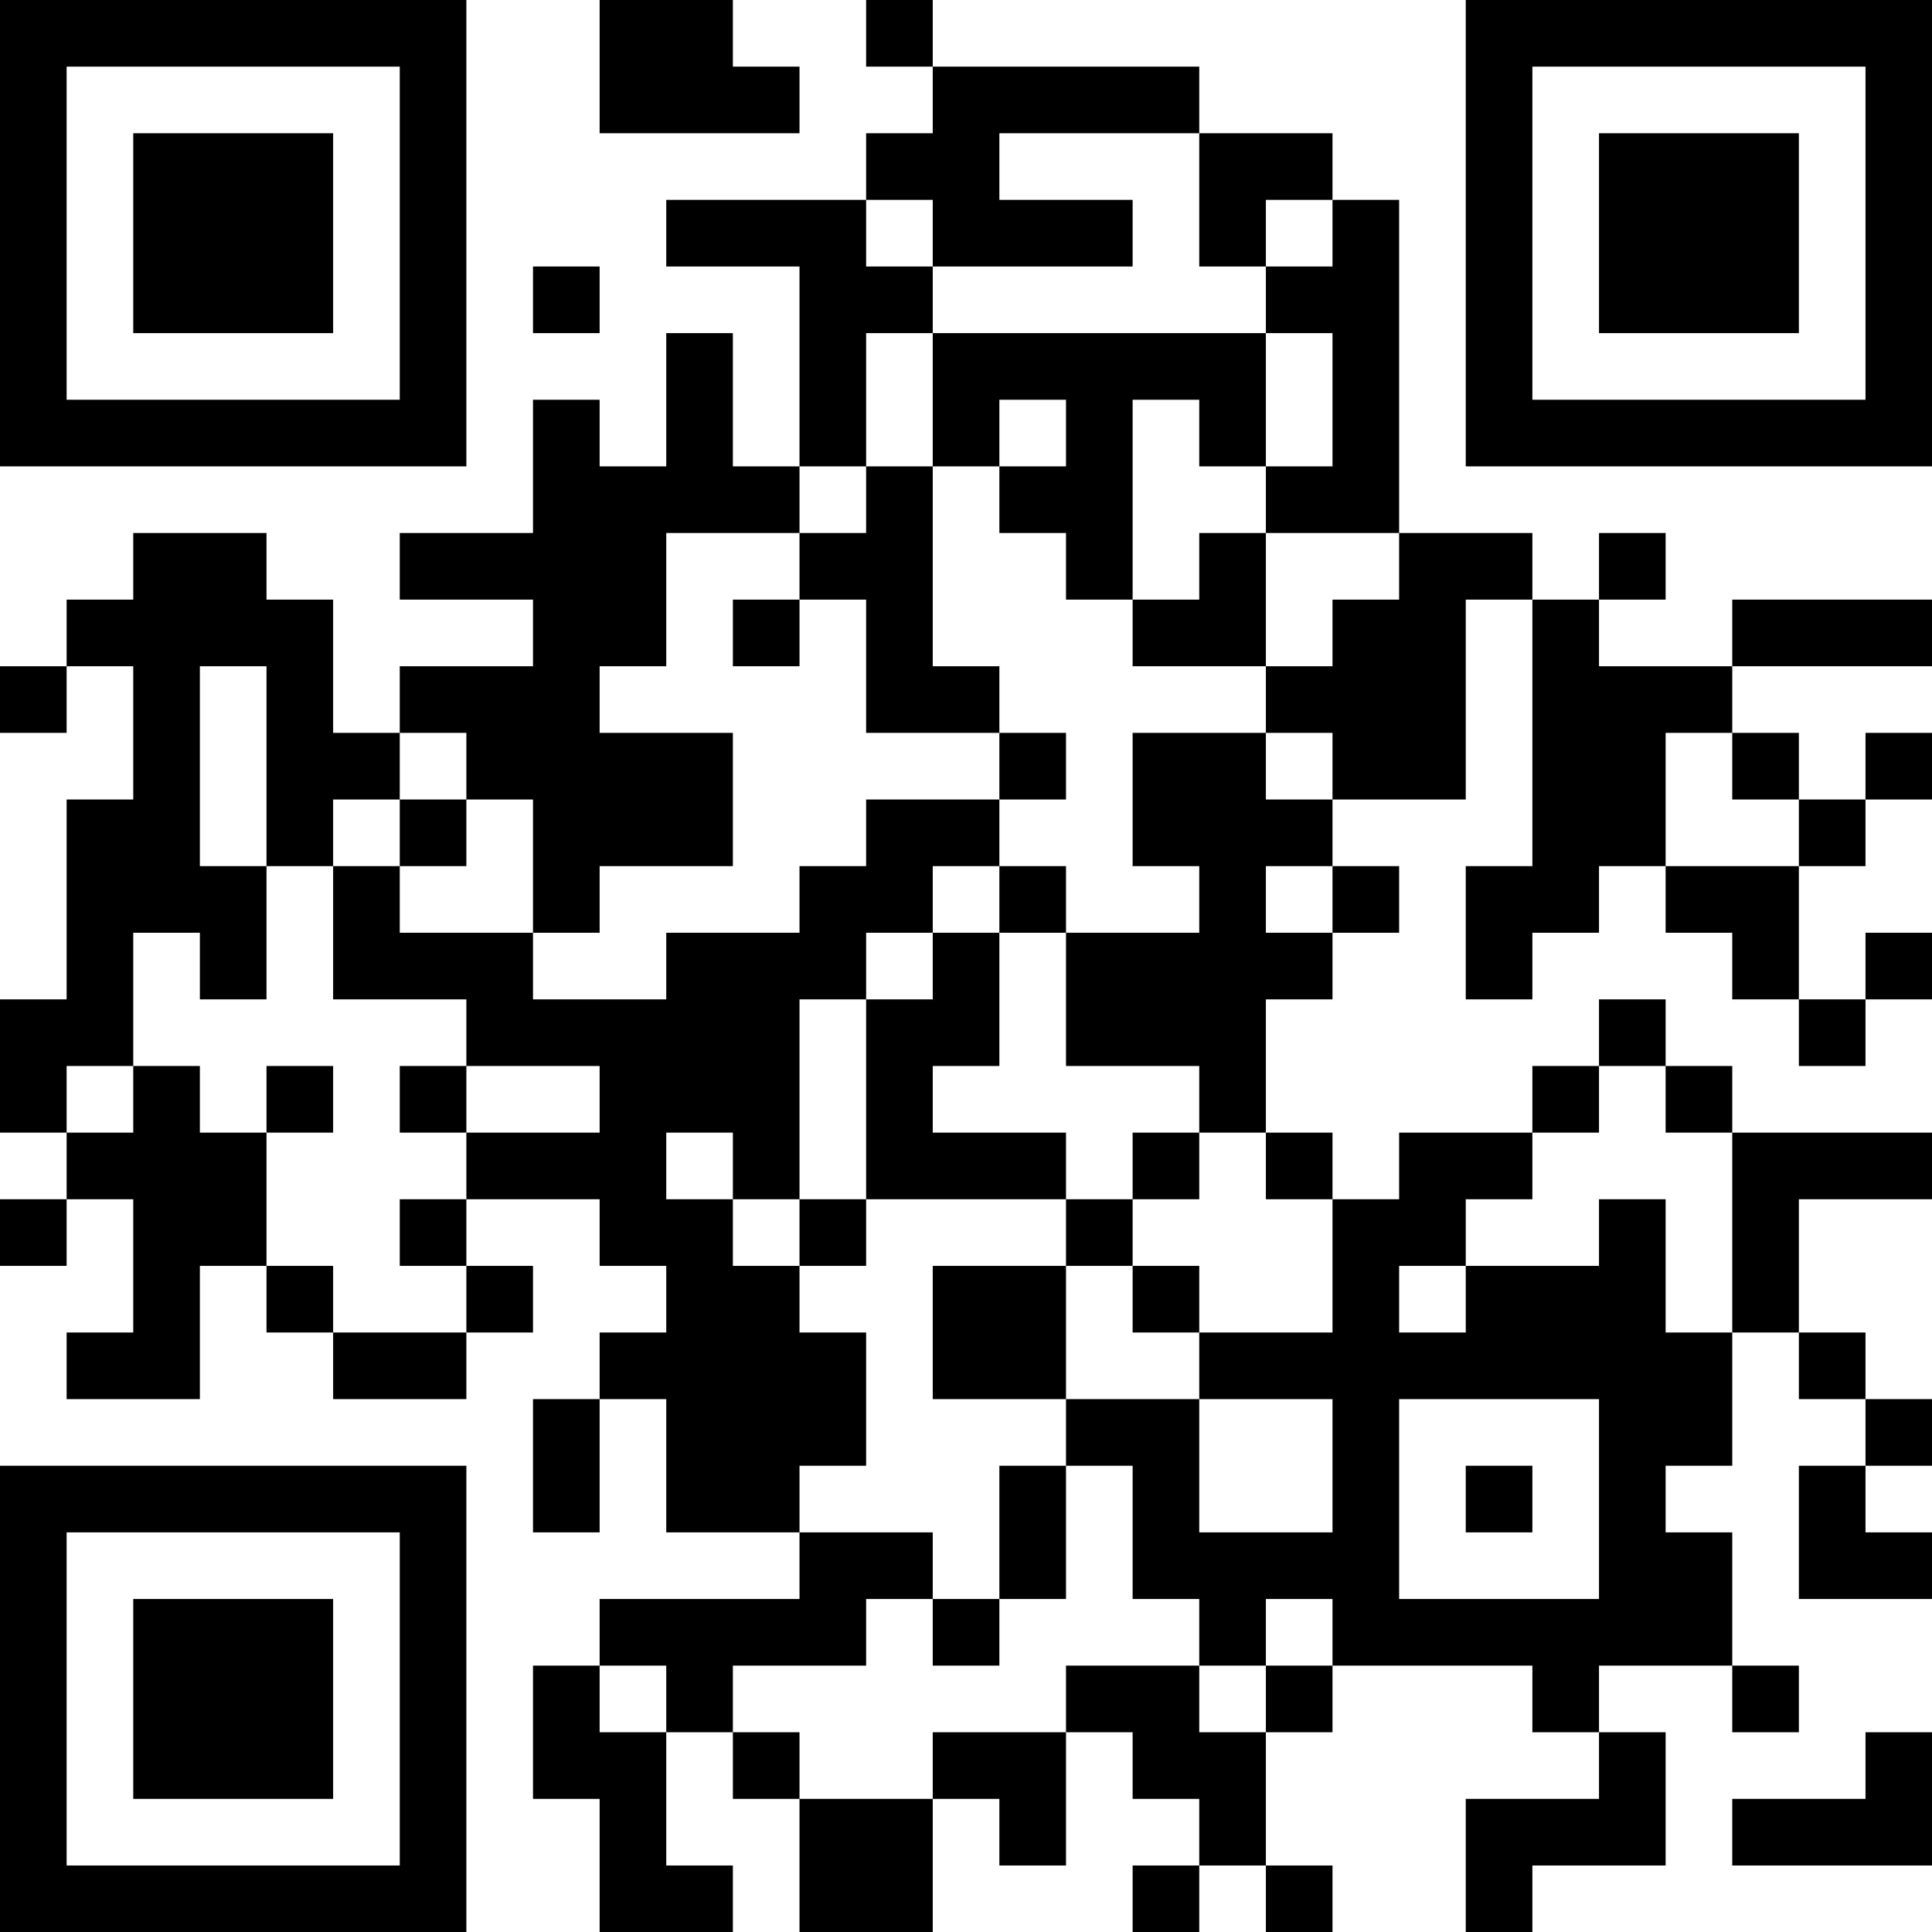 <?xml version="1.0" encoding="UTF-8"?>
<svg xmlns="http://www.w3.org/2000/svg" version="1.1" width="200" height="200" viewBox="0 0 200 200"><rect x="0" y="0" width="200" height="200" fill="#ffffff"/><g transform="scale(6.897)"><g transform="translate(0,0)"><path fill-rule="evenodd" d="M9 0L9 2L12 2L12 1L11 1L11 0ZM13 0L13 1L14 1L14 2L13 2L13 3L10 3L10 4L12 4L12 7L11 7L11 5L10 5L10 7L9 7L9 6L8 6L8 8L6 8L6 9L8 9L8 10L6 10L6 11L5 11L5 9L4 9L4 8L2 8L2 9L1 9L1 10L0 10L0 11L1 11L1 10L2 10L2 12L1 12L1 15L0 15L0 17L1 17L1 18L0 18L0 19L1 19L1 18L2 18L2 20L1 20L1 21L3 21L3 19L4 19L4 20L5 20L5 21L7 21L7 20L8 20L8 19L7 19L7 18L9 18L9 19L10 19L10 20L9 20L9 21L8 21L8 23L9 23L9 21L10 21L10 23L12 23L12 24L9 24L9 25L8 25L8 27L9 27L9 29L11 29L11 28L10 28L10 26L11 26L11 27L12 27L12 29L14 29L14 27L15 27L15 28L16 28L16 26L17 26L17 27L18 27L18 28L17 28L17 29L18 29L18 28L19 28L19 29L20 29L20 28L19 28L19 26L20 26L20 25L23 25L23 26L24 26L24 27L22 27L22 29L23 29L23 28L25 28L25 26L24 26L24 25L26 25L26 26L27 26L27 25L26 25L26 23L25 23L25 22L26 22L26 20L27 20L27 21L28 21L28 22L27 22L27 24L29 24L29 23L28 23L28 22L29 22L29 21L28 21L28 20L27 20L27 18L29 18L29 17L26 17L26 16L25 16L25 15L24 15L24 16L23 16L23 17L21 17L21 18L20 18L20 17L19 17L19 15L20 15L20 14L21 14L21 13L20 13L20 12L22 12L22 9L23 9L23 13L22 13L22 15L23 15L23 14L24 14L24 13L25 13L25 14L26 14L26 15L27 15L27 16L28 16L28 15L29 15L29 14L28 14L28 15L27 15L27 13L28 13L28 12L29 12L29 11L28 11L28 12L27 12L27 11L26 11L26 10L29 10L29 9L26 9L26 10L24 10L24 9L25 9L25 8L24 8L24 9L23 9L23 8L21 8L21 3L20 3L20 2L18 2L18 1L14 1L14 0ZM15 2L15 3L17 3L17 4L14 4L14 3L13 3L13 4L14 4L14 5L13 5L13 7L12 7L12 8L10 8L10 10L9 10L9 11L11 11L11 13L9 13L9 14L8 14L8 12L7 12L7 11L6 11L6 12L5 12L5 13L4 13L4 10L3 10L3 13L4 13L4 15L3 15L3 14L2 14L2 16L1 16L1 17L2 17L2 16L3 16L3 17L4 17L4 19L5 19L5 20L7 20L7 19L6 19L6 18L7 18L7 17L9 17L9 16L7 16L7 15L5 15L5 13L6 13L6 14L8 14L8 15L10 15L10 14L12 14L12 13L13 13L13 12L15 12L15 13L14 13L14 14L13 14L13 15L12 15L12 18L11 18L11 17L10 17L10 18L11 18L11 19L12 19L12 20L13 20L13 22L12 22L12 23L14 23L14 24L13 24L13 25L11 25L11 26L12 26L12 27L14 27L14 26L16 26L16 25L18 25L18 26L19 26L19 25L20 25L20 24L19 24L19 25L18 25L18 24L17 24L17 22L16 22L16 21L18 21L18 23L20 23L20 21L18 21L18 20L20 20L20 18L19 18L19 17L18 17L18 16L16 16L16 14L18 14L18 13L17 13L17 11L19 11L19 12L20 12L20 11L19 11L19 10L20 10L20 9L21 9L21 8L19 8L19 7L20 7L20 5L19 5L19 4L20 4L20 3L19 3L19 4L18 4L18 2ZM8 4L8 5L9 5L9 4ZM14 5L14 7L13 7L13 8L12 8L12 9L11 9L11 10L12 10L12 9L13 9L13 11L15 11L15 12L16 12L16 11L15 11L15 10L14 10L14 7L15 7L15 8L16 8L16 9L17 9L17 10L19 10L19 8L18 8L18 9L17 9L17 6L18 6L18 7L19 7L19 5ZM15 6L15 7L16 7L16 6ZM25 11L25 13L27 13L27 12L26 12L26 11ZM6 12L6 13L7 13L7 12ZM15 13L15 14L14 14L14 15L13 15L13 18L12 18L12 19L13 19L13 18L16 18L16 19L14 19L14 21L16 21L16 19L17 19L17 20L18 20L18 19L17 19L17 18L18 18L18 17L17 17L17 18L16 18L16 17L14 17L14 16L15 16L15 14L16 14L16 13ZM19 13L19 14L20 14L20 13ZM4 16L4 17L5 17L5 16ZM6 16L6 17L7 17L7 16ZM24 16L24 17L23 17L23 18L22 18L22 19L21 19L21 20L22 20L22 19L24 19L24 18L25 18L25 20L26 20L26 17L25 17L25 16ZM21 21L21 24L24 24L24 21ZM15 22L15 24L14 24L14 25L15 25L15 24L16 24L16 22ZM22 22L22 23L23 23L23 22ZM9 25L9 26L10 26L10 25ZM28 26L28 27L26 27L26 28L29 28L29 26ZM0 0L0 7L7 7L7 0ZM1 1L1 6L6 6L6 1ZM2 2L2 5L5 5L5 2ZM22 0L22 7L29 7L29 0ZM23 1L23 6L28 6L28 1ZM24 2L24 5L27 5L27 2ZM0 22L0 29L7 29L7 22ZM1 23L1 28L6 28L6 23ZM2 24L2 27L5 27L5 24Z" fill="#000000"/></g></g></svg>
